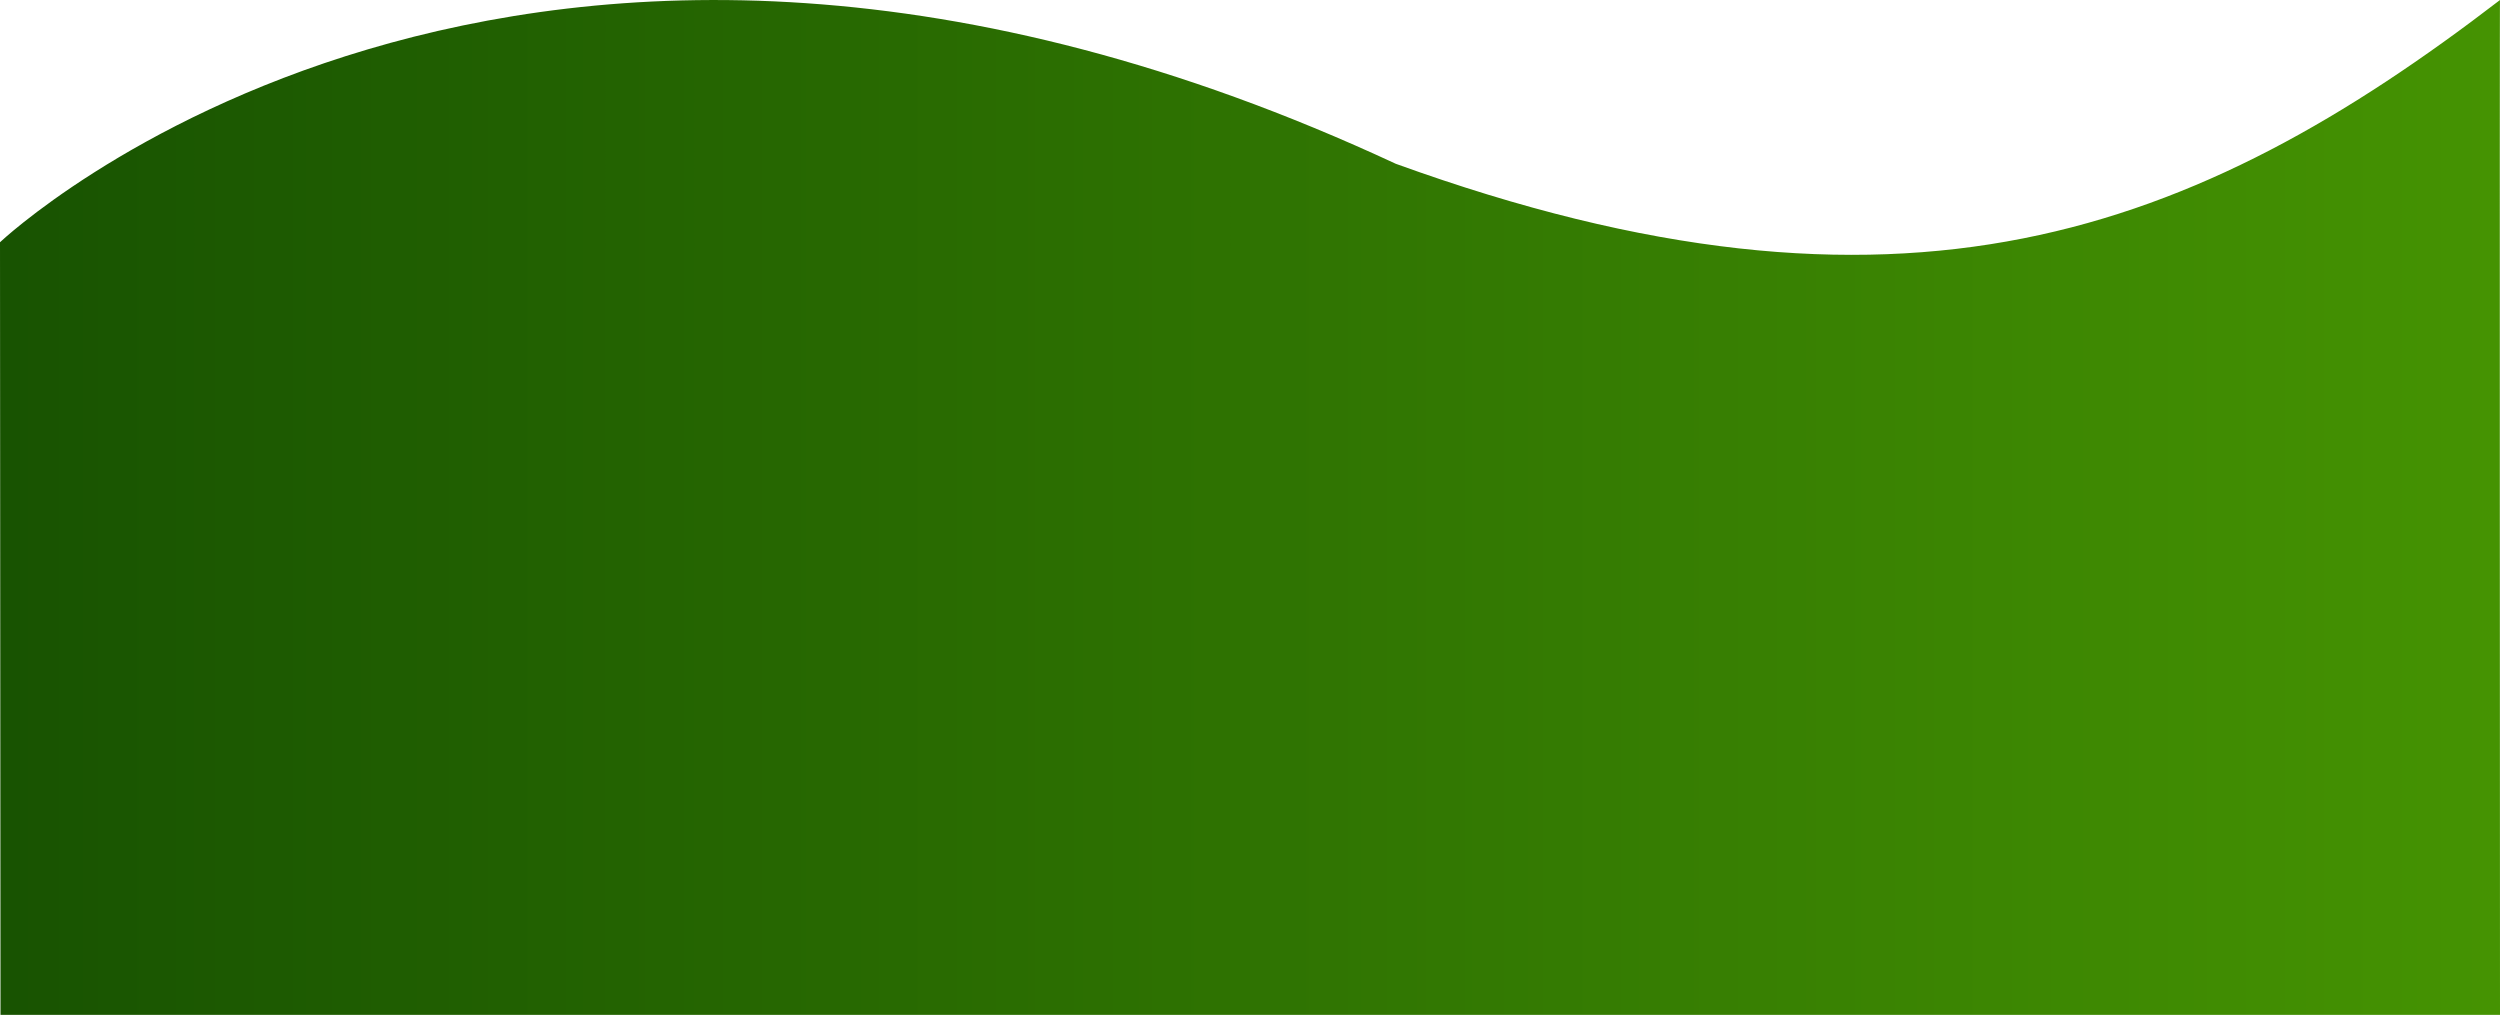 <svg id="Layer_3" data-name="Layer 3" xmlns="http://www.w3.org/2000/svg" xmlns:xlink="http://www.w3.org/1999/xlink" viewBox="0 0 1920.77 779.73"><defs><style>.cls-1{fill:url(#linear-gradient);}</style><linearGradient id="linear-gradient" y1="432.38" x2="1920.77" y2="432.38" gradientUnits="userSpaceOnUse"><stop offset="0" stop-color="#185301"/><stop offset="1" stop-color="#459302"/></linearGradient></defs><path class="cls-1" d="M0,228.64s395.94-375.07,1072.4-60.28C1460.87,309,1686.35,222.57,1920.77,42.53c-.38-3.66,0,779.72,0,779.72H.39Z" transform="translate(0 -42.52)"/></svg>